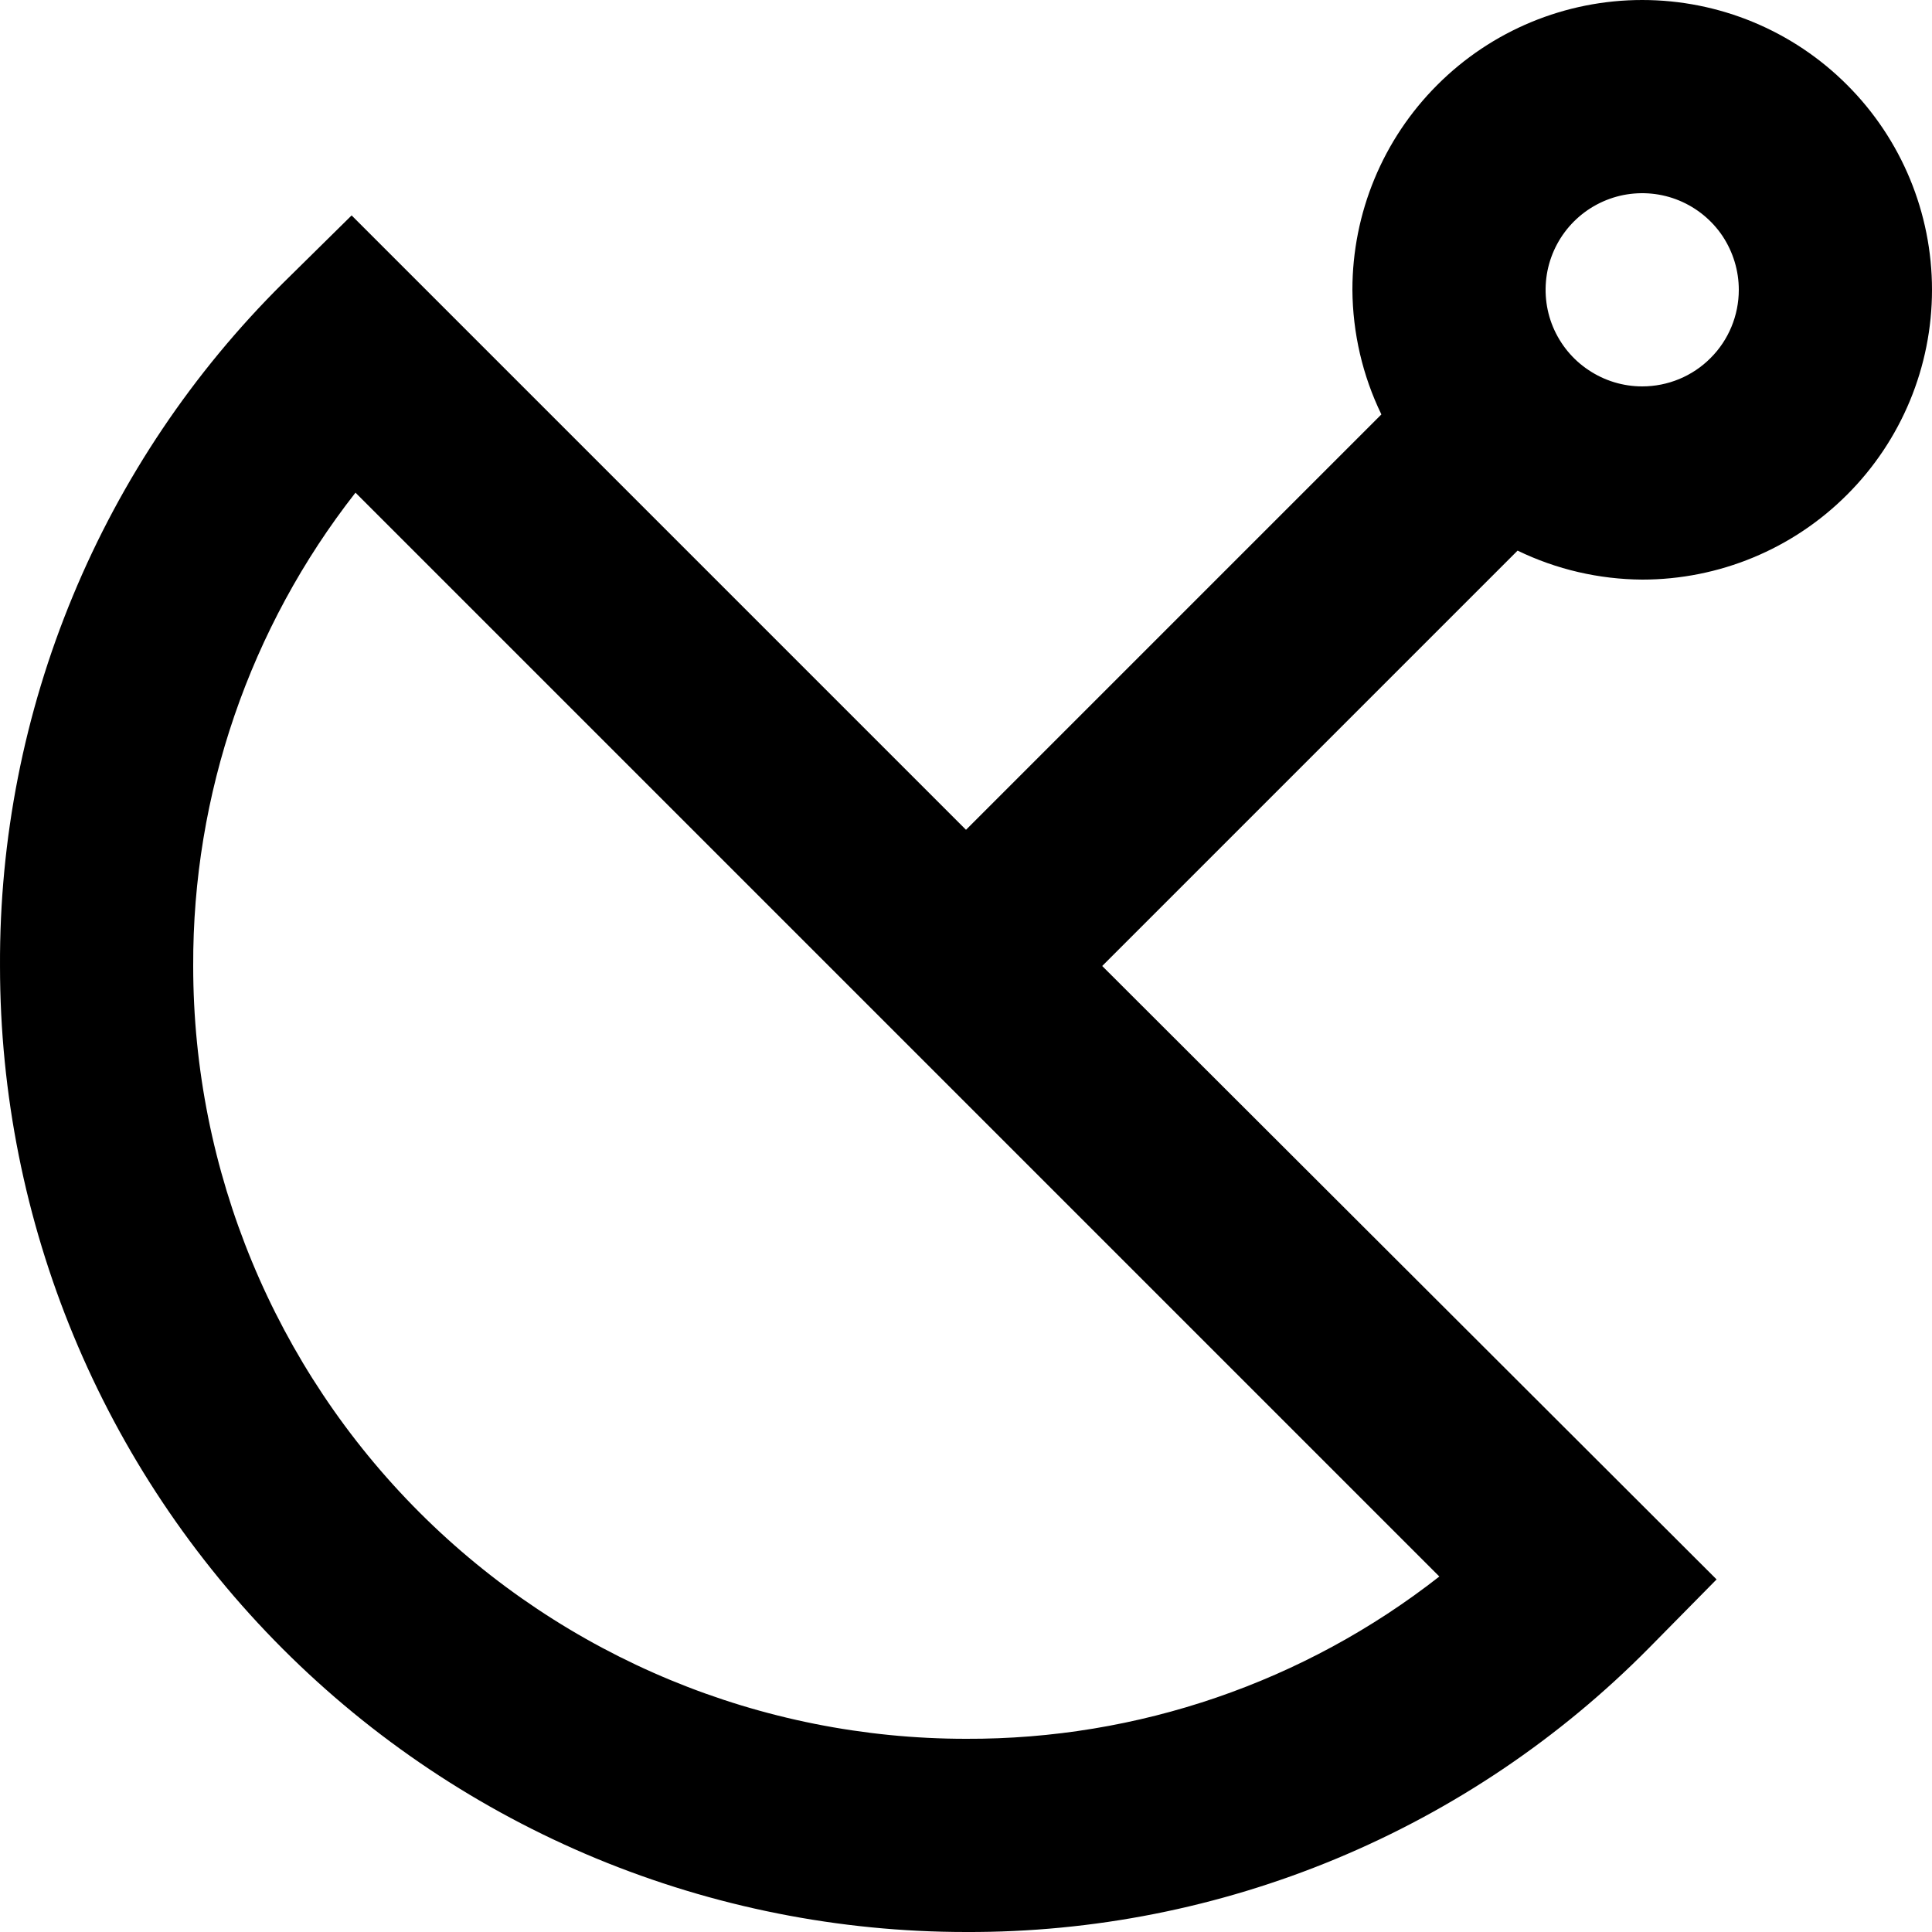 <svg width="20" height="20" viewBox="0 0 20 20" fill="none" xmlns="http://www.w3.org/2000/svg">
<path d="M17 0C16.204 0 15.441 0.316 14.879 0.879C14.316 1.441 14 2.204 14 3C14.003 3.447 14.105 3.888 14.3 4.29L10 8.59L3.64 2.23L2.93 2.93C1.997 3.855 1.257 4.956 0.754 6.17C0.25 7.384 -0.006 8.686 9.56336e-05 10C9.56336e-05 12.652 1.054 15.196 2.929 17.071C3.858 18 4.96 18.736 6.173 19.239C7.387 19.741 8.687 20 10 20C11.315 20.005 12.617 19.747 13.831 19.242C15.045 18.737 16.146 17.995 17.07 17.06L17.77 16.35L11.41 10L15.71 5.7C16.112 5.895 16.553 5.997 17 6C17.796 6 18.559 5.684 19.121 5.121C19.684 4.559 20 3.796 20 3C20 2.204 19.684 1.441 19.121 0.879C18.559 0.316 17.796 0 17 0ZM10 18C7.878 18 5.844 17.157 4.343 15.657C2.843 14.157 2 12.122 2 10C1.993 8.224 2.585 6.498 3.68 5.1L14.9 16.32C13.502 17.415 11.776 18.007 10 18V18ZM17 4C16.802 4 16.609 3.941 16.445 3.831C16.28 3.722 16.152 3.565 16.076 3.383C16 3.2 15.981 2.999 16.019 2.805C16.058 2.611 16.153 2.433 16.293 2.293C16.433 2.153 16.611 2.058 16.805 2.019C16.999 1.981 17.2 2 17.383 2.076C17.566 2.152 17.722 2.28 17.832 2.444C17.941 2.609 18 2.802 18 3C18 3.265 17.895 3.52 17.707 3.707C17.52 3.895 17.265 4 17 4Z" fill="black"/>
</svg>
